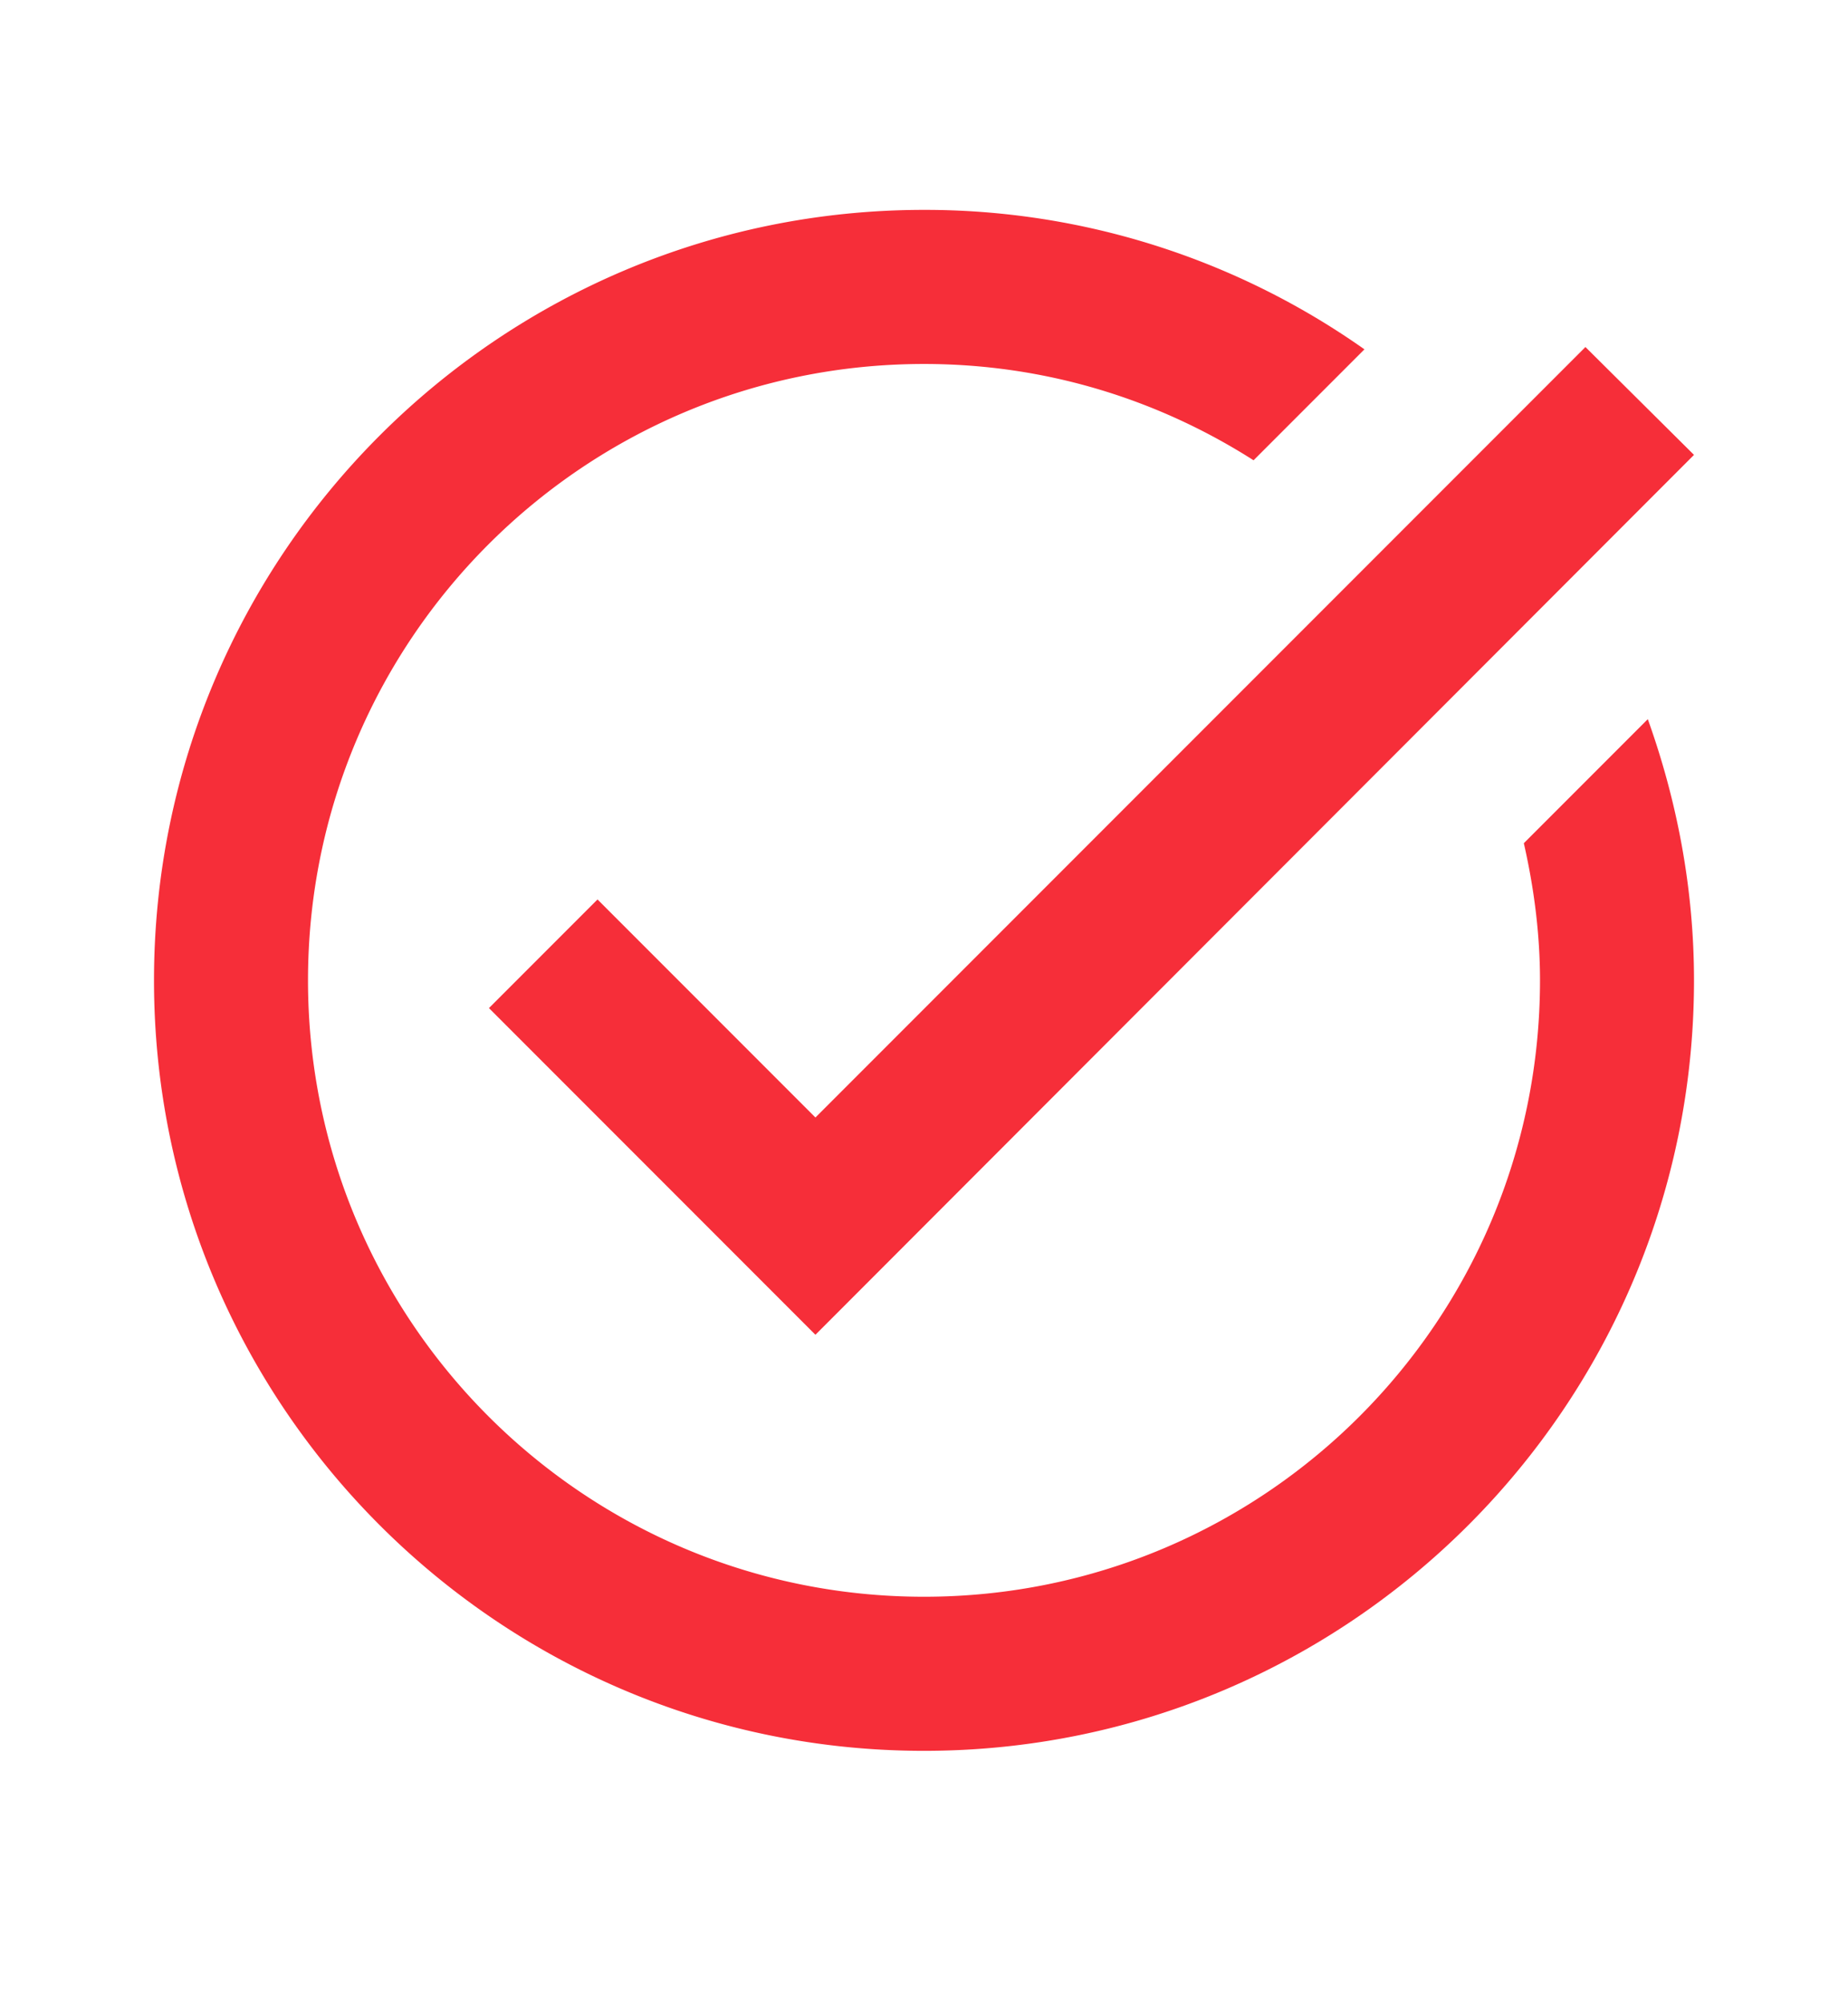 <svg width="24" height="26" fill="none" xmlns="http://www.w3.org/2000/svg"><mask id="mask0_1_301" style="mask-type:luminance" maskUnits="userSpaceOnUse" x="0" y="0" width="24" height="25"><path d="M24 .724H0v24h24v-24Z" fill="#fff"/></mask><g mask="url('#mask0_1_301')"><mask id="mask1_1_301" style="mask-type:luminance" maskUnits="userSpaceOnUse" x="0" y="0" width="24" height="25"><path d="M24 .724H0v24h24v-24Z" fill="#fff"/></mask><g mask="url('#mask1_1_301')"><path d="m22 5.904-11.41 11.42-4.24-4.24 1.41-1.41 2.83 2.83 10-10 1.41 1.4Zm-2.21 5.04c.13.57.21 1.17.21 1.78 0 4.42-3.58 8-8 8s-8-3.58-8-8 3.58-8 8-8c1.58 0 3.04.46 4.28 1.25l1.44-1.44A9.9 9.9 0 0 0 12 2.724c-5.52 0-10 4.48-10 10s4.48 10 10 10 10-4.48 10-10c0-1.19-.22-2.33-.6-3.39l-1.61 1.61Z" fill="#F62E39"/></g></g></svg>